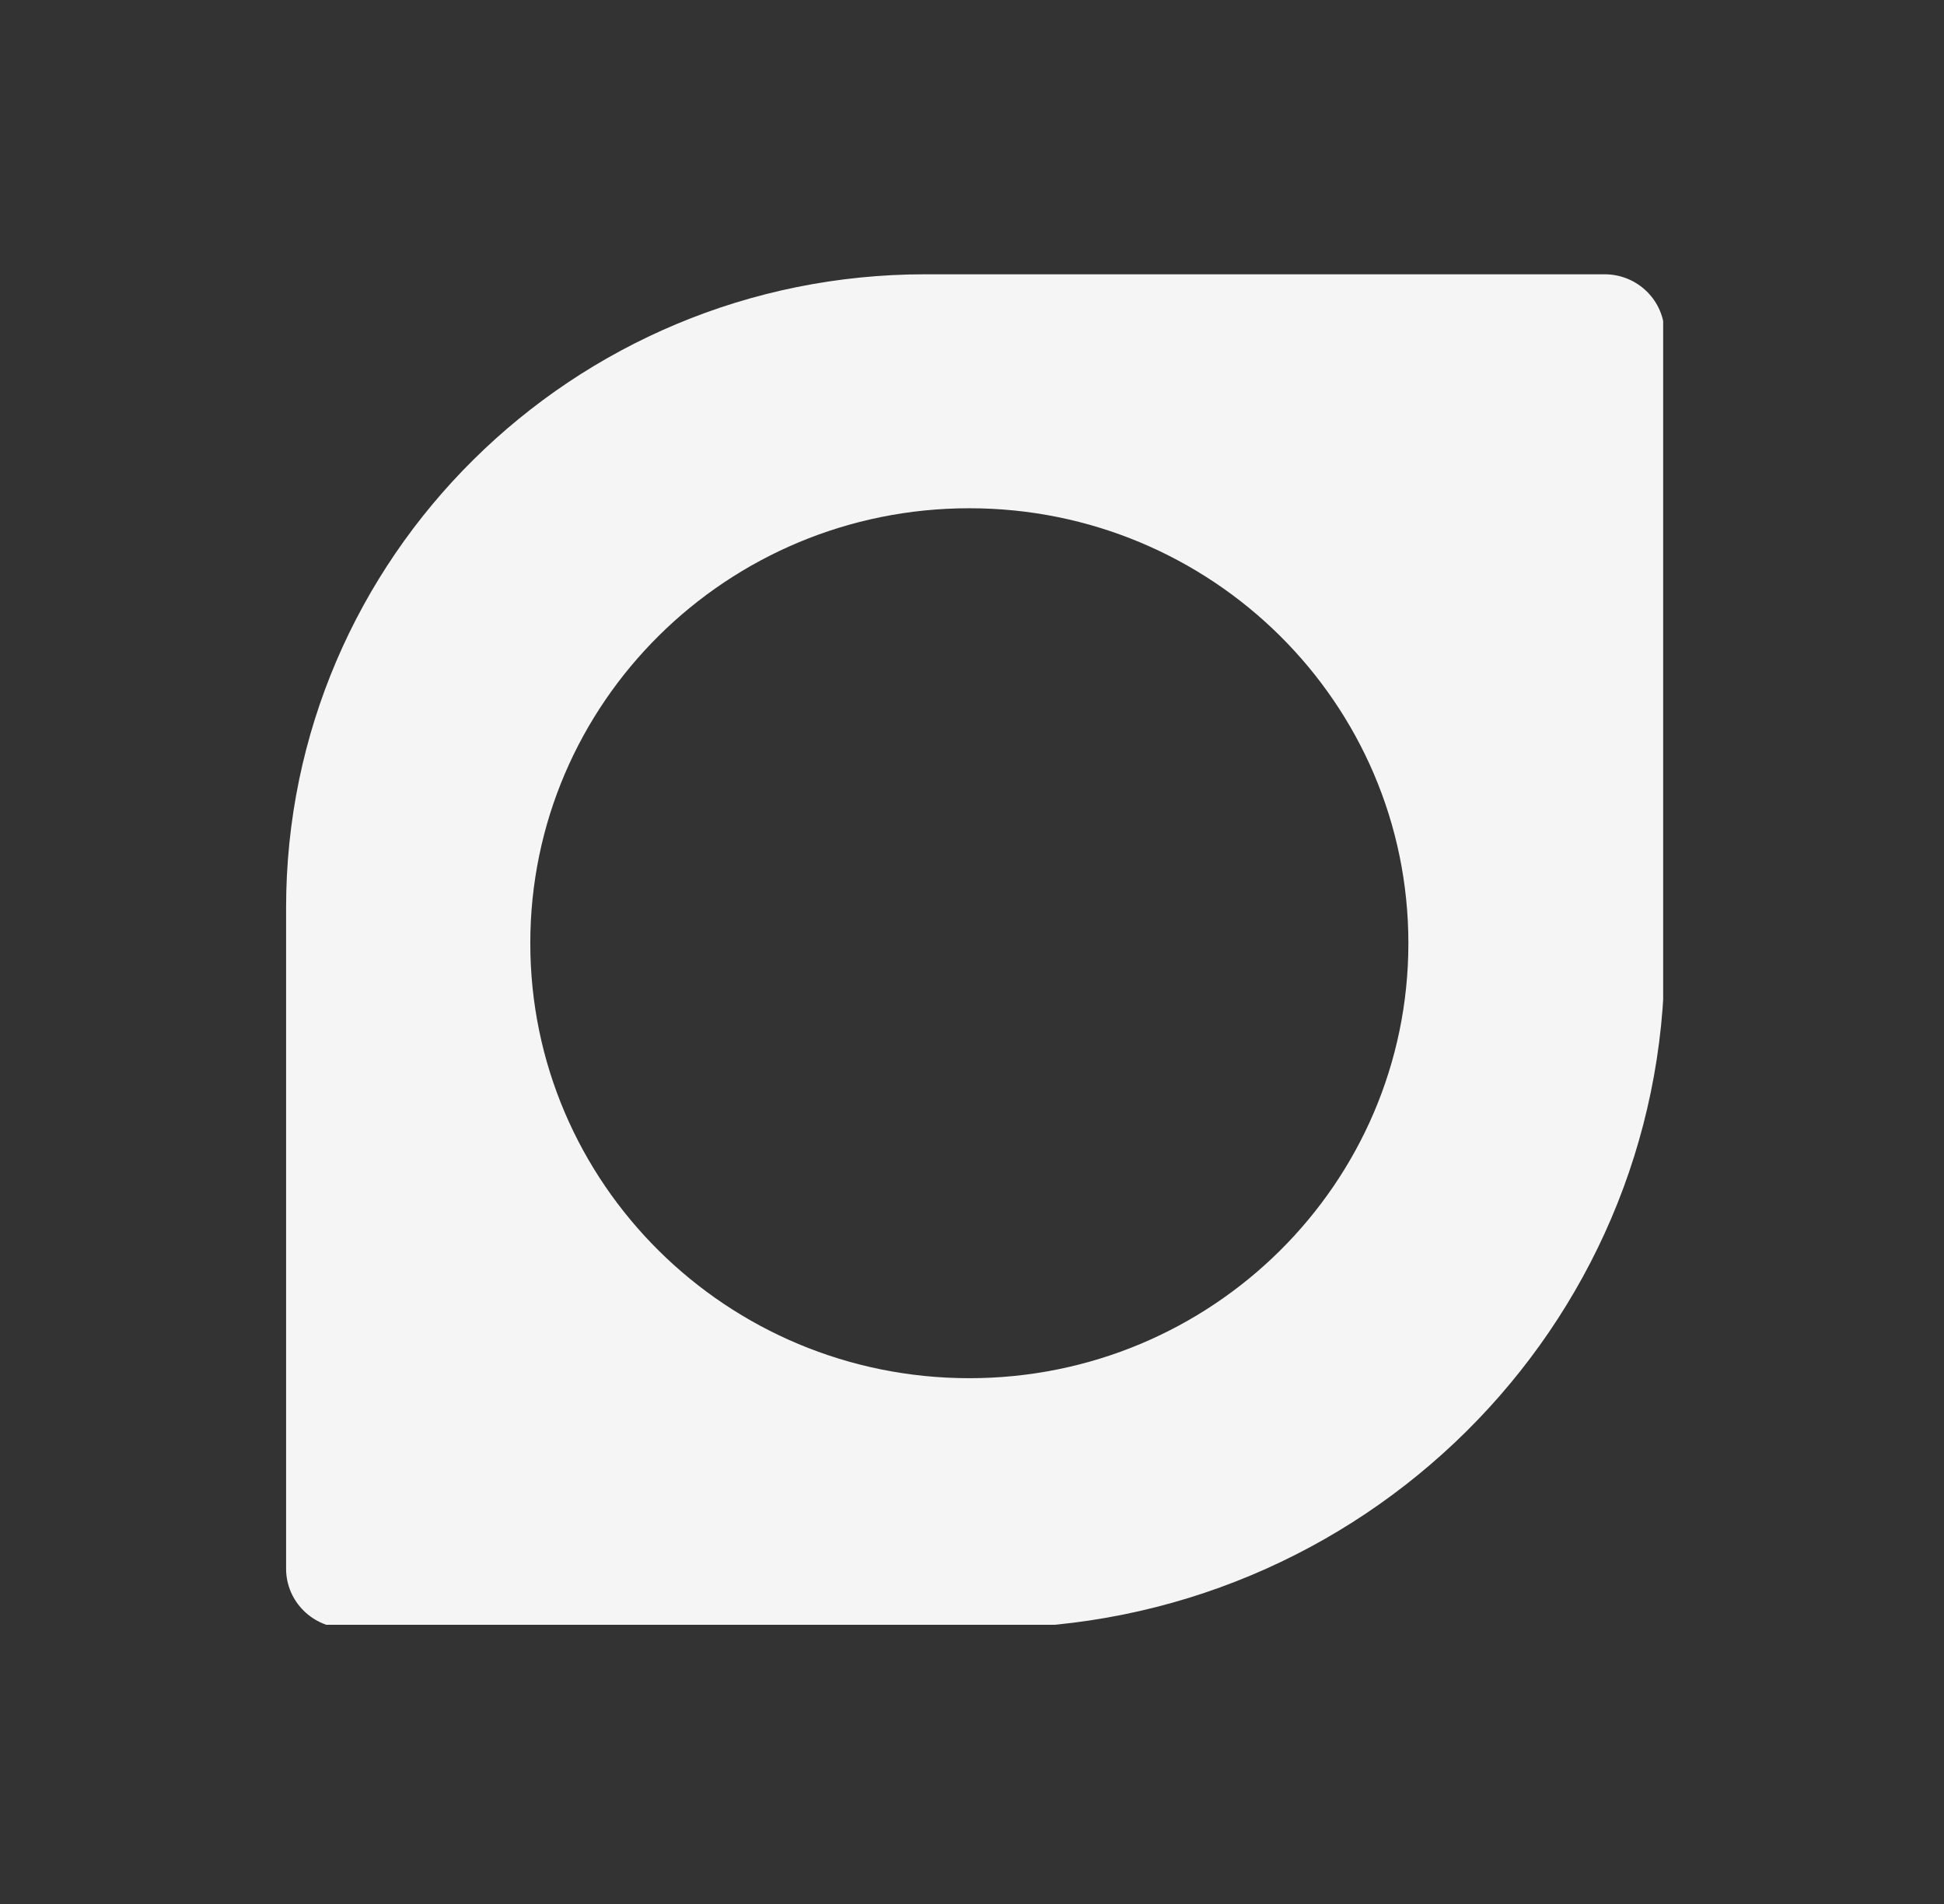 <svg xmlns="http://www.w3.org/2000/svg" width="100%" height="100%" viewBox="0 0 242 237" fill-rule="evenodd" stroke-linejoin="round" stroke-miterlimit="2"><rect x="0" y="0" width="242" height="237" fill="#333333" stroke="none"/><g transform="matrix(.711 0 0 .711 -564.814 315.583)"><clipPath id="A"><path d="M844.242-396.422h241.346v236.975H844.242z"/></clipPath><g clip-path="url(#A)"><path d="M1075.34-395.845c5.8 0 10.49 4.654 10.49 10.392v109.133c0 64.867-53.09 117.45-118.569 117.45h-112.28c-5.796 0-10.496-4.654-10.496-10.396v-115.717c0-61.225 50.113-110.863 111.929-110.863h118.926v.001zm-111.229 40.954c-42.454 0-76.871 34.088-76.871 76.142s34.417 76.138 76.871 76.138c42.459 0 76.869-34.088 76.869-76.138s-34.41-76.142-76.869-76.142z" fill="#F5F5F5"/></g></g></svg>